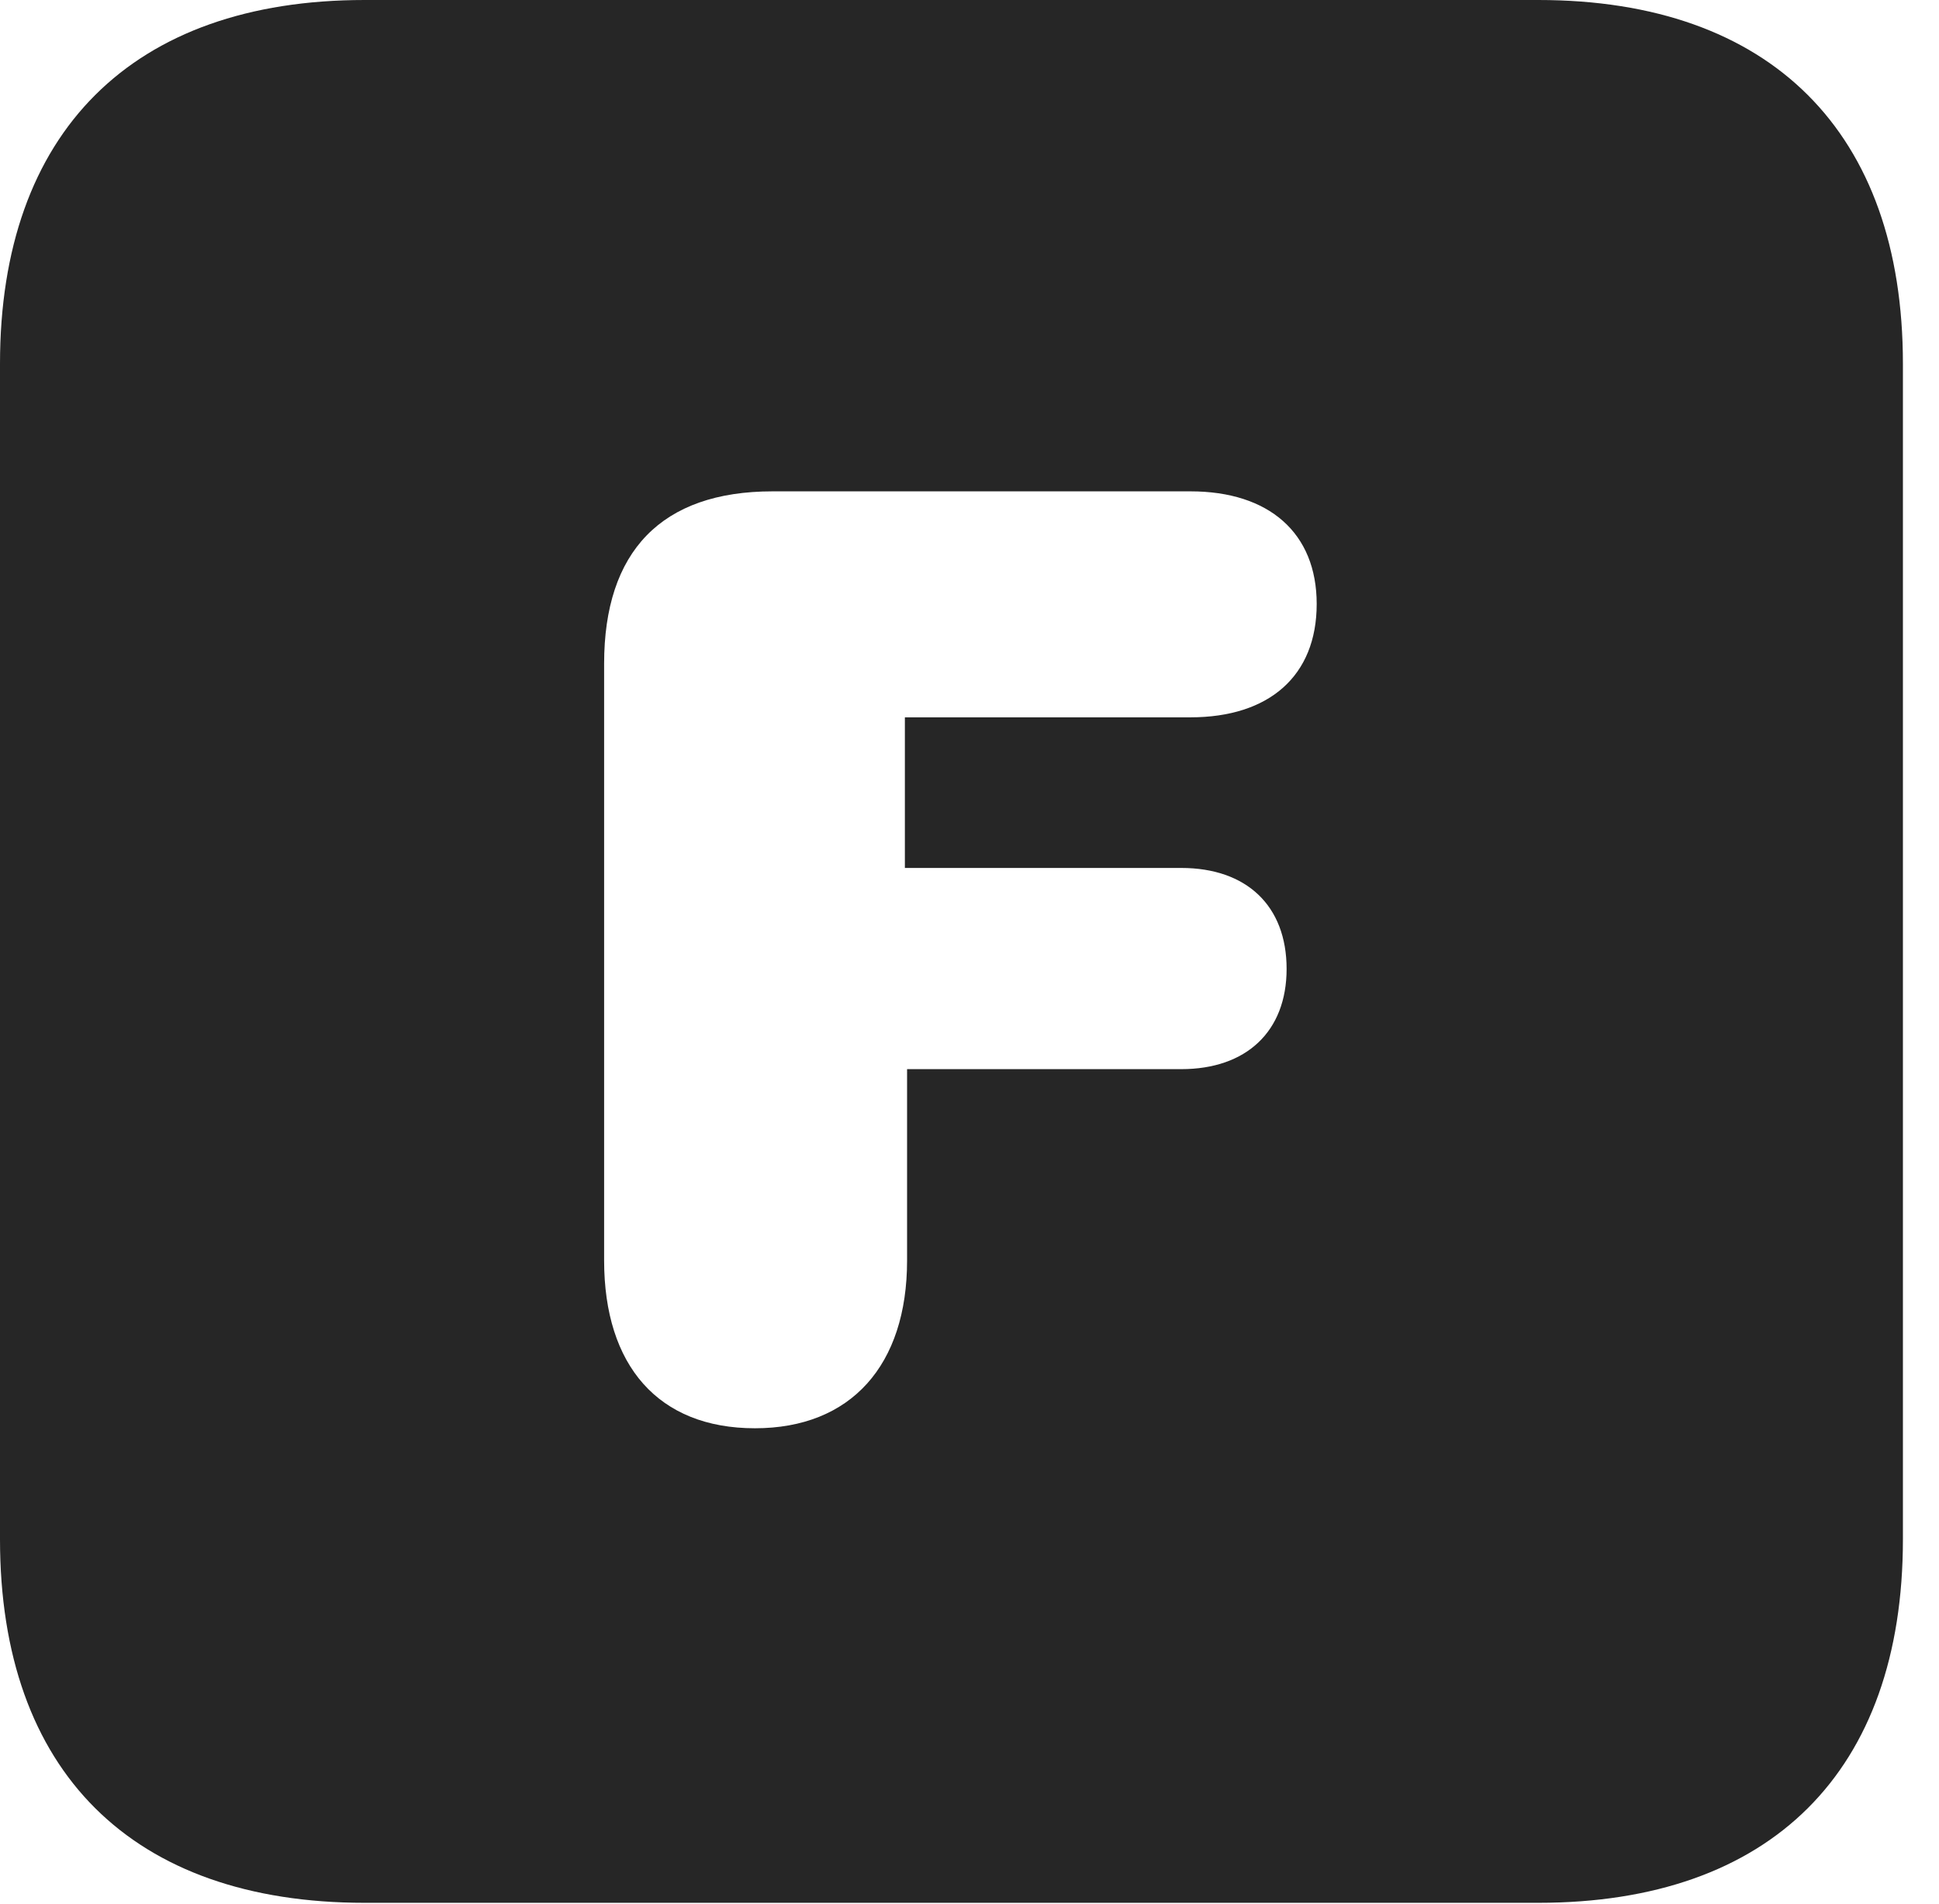 <?xml version="1.0" encoding="UTF-8"?>
<!--Generator: Apple Native CoreSVG 326-->
<!DOCTYPE svg PUBLIC "-//W3C//DTD SVG 1.1//EN" "http://www.w3.org/Graphics/SVG/1.1/DTD/svg11.dtd">
<svg version="1.1" xmlns="http://www.w3.org/2000/svg" xmlns:xlink="http://www.w3.org/1999/xlink"
       viewBox="0 0 19.399 19.053">
       <g>
              <rect height="19.053" opacity="0" width="19.399" x="0" y="0" />
              <path d="M19.038 3.639L19.038 15.401C19.038 17.726 17.716 19.038 15.39 19.038L3.648 19.038C1.324 19.038 0 17.726 0 15.401L0 3.639C0 1.322 1.324 0 3.648 0L15.39 0C17.716 0 19.038 1.322 19.038 3.639ZM7.73 4.916C6.616 4.916 6.044 5.518 6.044 6.64L6.044 12.611C6.044 13.663 6.586 14.29 7.553 14.29C8.513 14.29 9.075 13.66 9.075 12.611L9.075 10.697L11.818 10.697C12.469 10.697 12.872 10.32 12.872 9.694C12.872 9.06 12.469 8.684 11.818 8.684L9.053 8.684L9.053 7.177L11.91 7.177C12.696 7.177 13.173 6.764 13.173 6.043C13.173 5.332 12.696 4.916 11.91 4.916Z"
                     fill="currentColor" fill-opacity="0.85" />
       </g>
</svg>
